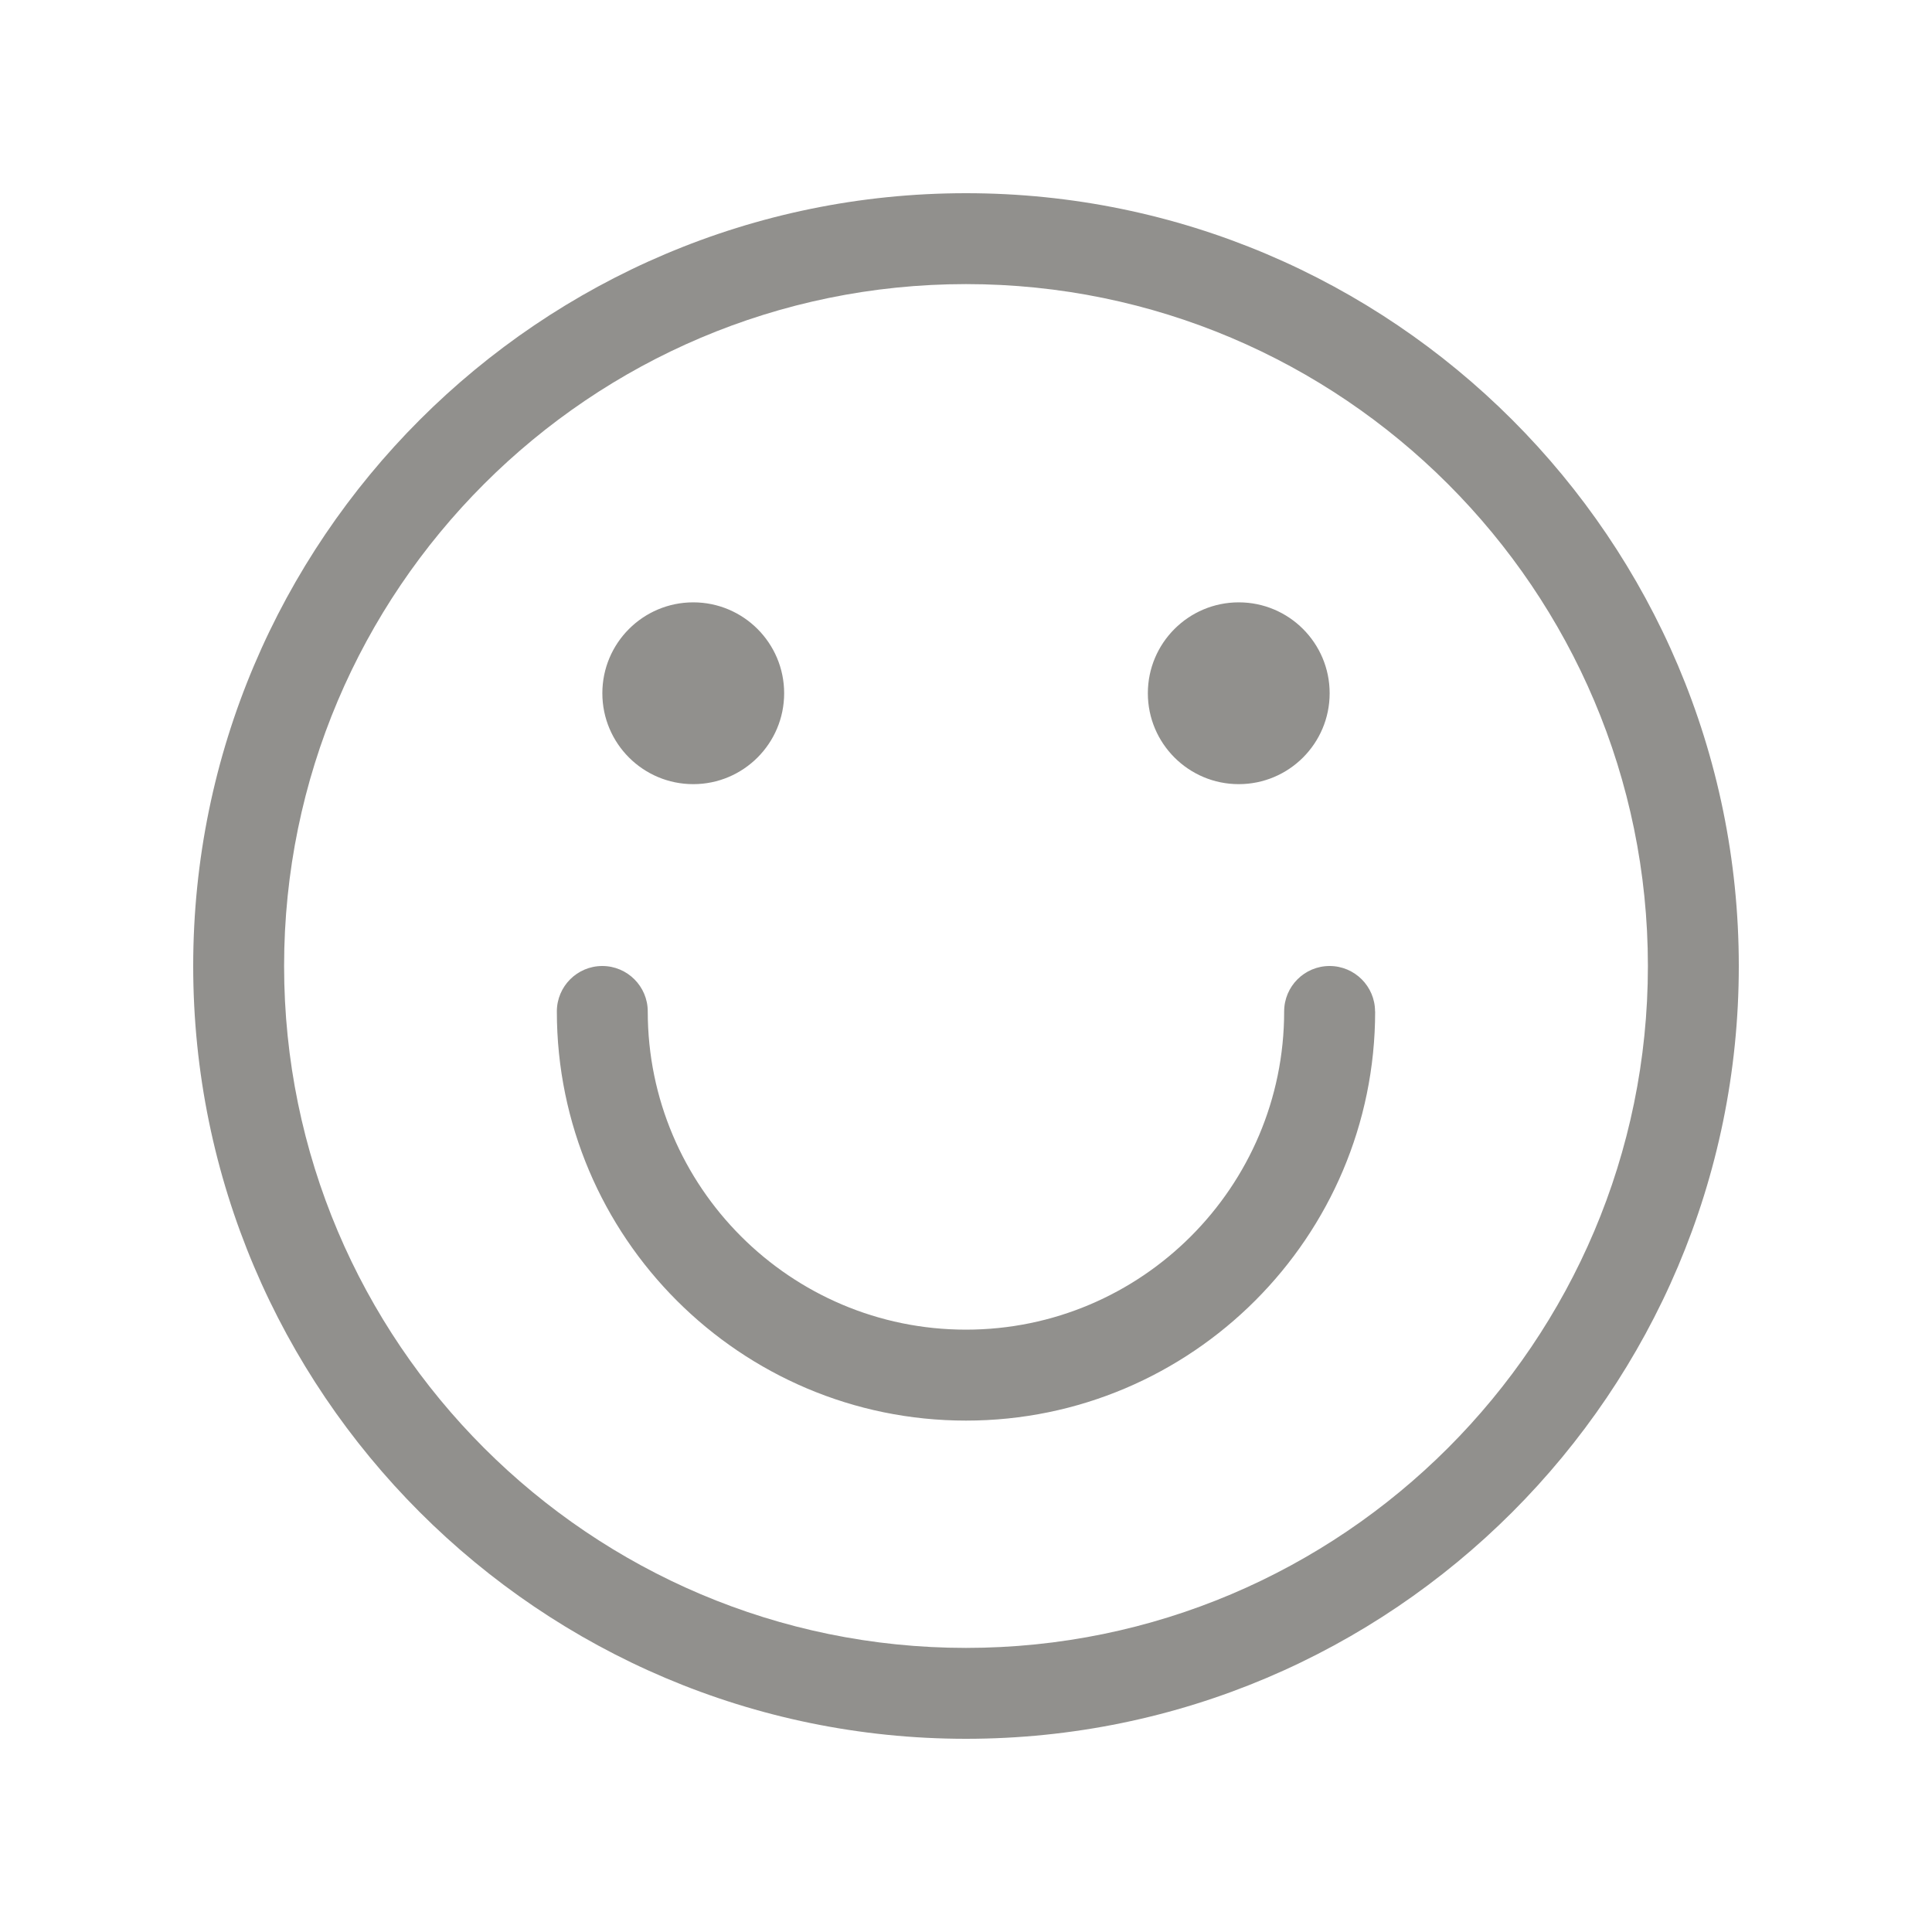 <!-- Generated by IcoMoon.io -->
<svg version="1.1" xmlns="http://www.w3.org/2000/svg" width="40" height="40" viewBox="0 0 40 40">
<title>th-face-smile</title>
<path fill="#91908d" d="M20 4c-8.823 0-16 7.177-16 16s7.177 16 16 16 16-7.177 16-16-7.177-16-16-16zM20 34.118c-7.785 0-14.118-6.332-14.118-14.118s6.332-14.118 14.118-14.118 14.118 6.332 14.118 14.118-6.332 14.118-14.118 14.118zM28.471 20.941c0 4.67-3.8 8.471-8.471 8.471s-8.471-3.8-8.471-8.471c0-0.52 0.422-0.941 0.941-0.941s0.941 0.422 0.941 0.941c0 3.633 2.955 6.588 6.588 6.588s6.588-2.955 6.588-6.588c0-0.52 0.422-0.941 0.941-0.941s0.941 0.422 0.941 0.941zM12.471 14.353c0-1.039 0.843-1.882 1.882-1.882s1.882 0.843 1.882 1.882-0.843 1.882-1.882 1.882-1.882-0.843-1.882-1.882zM23.765 14.353c0-1.039 0.843-1.882 1.882-1.882s1.882 0.843 1.882 1.882-0.843 1.882-1.882 1.882-1.882-0.843-1.882-1.882z"></path>
</svg>
